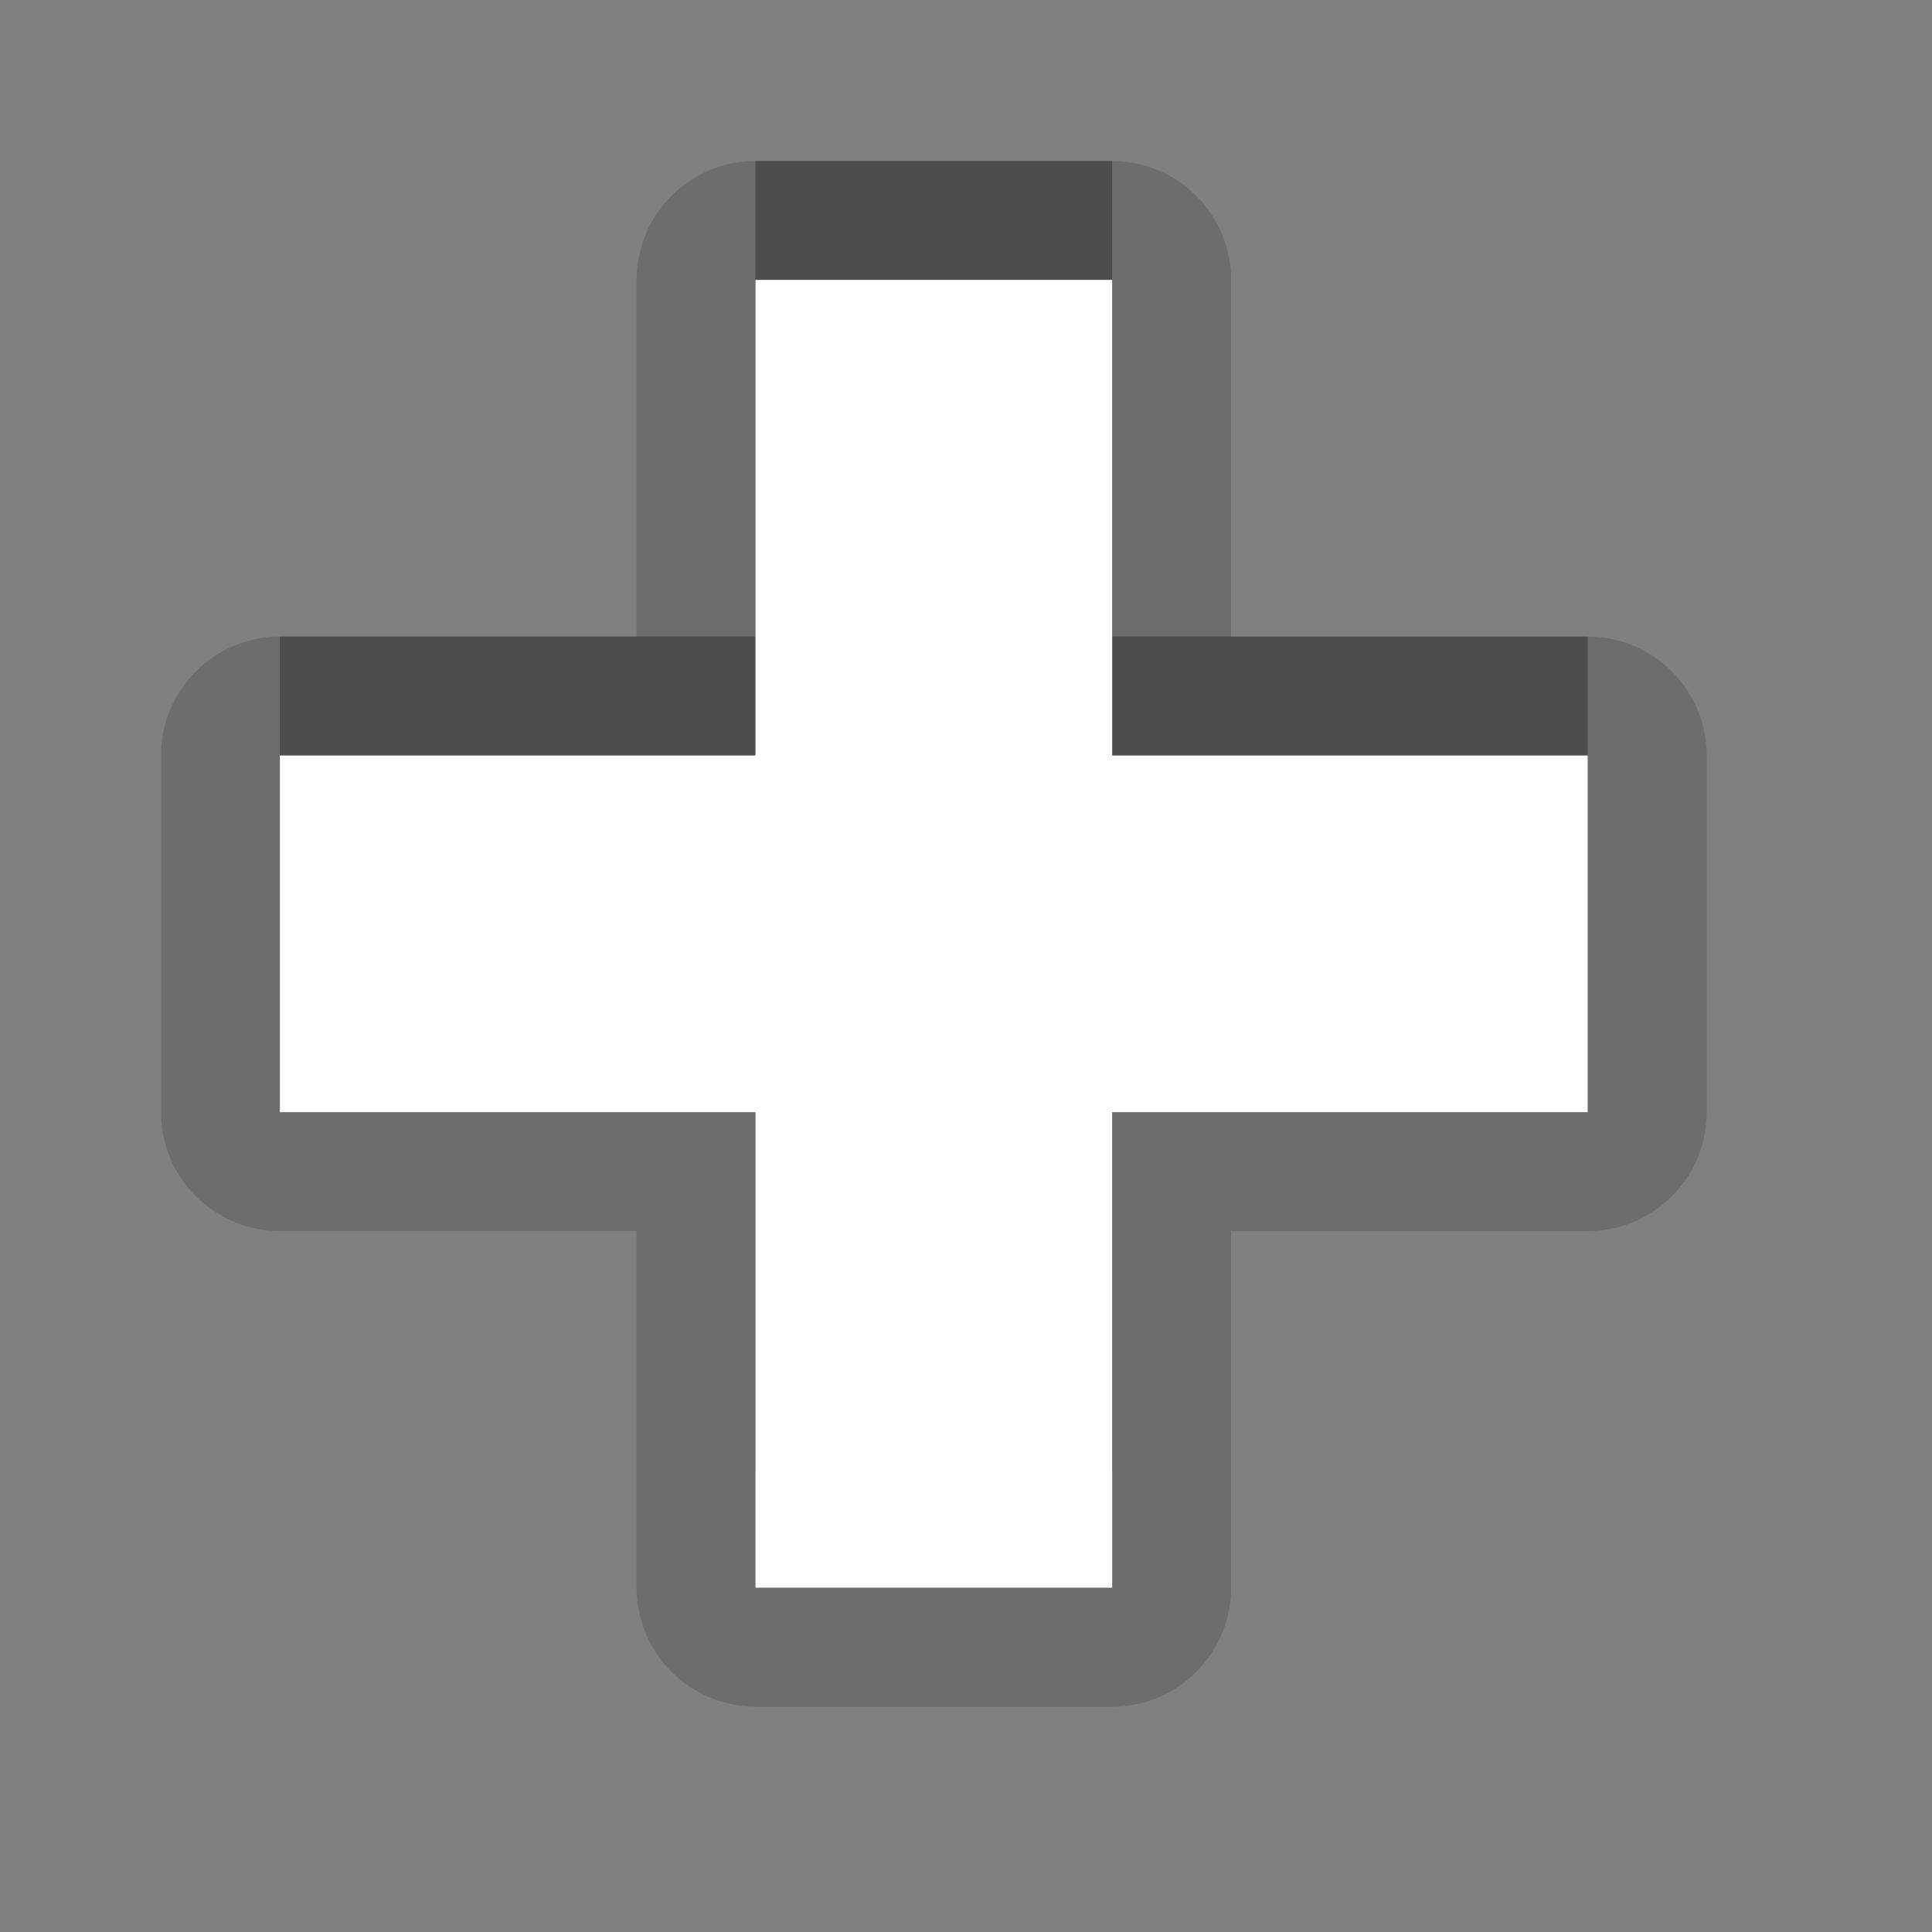 <?xml version="1.0" encoding="utf-8"?>
<!-- Generator: Adobe Illustrator 15.0.2, SVG Export Plug-In . SVG Version: 6.00 Build 0)  -->
<!DOCTYPE svg PUBLIC "-//W3C//DTD SVG 1.1//EN" "http://www.w3.org/Graphics/SVG/1.1/DTD/svg11.dtd">
<svg version="1.1" id="Layer_1" xmlns="http://www.w3.org/2000/svg" xmlns:xlink="http://www.w3.org/1999/xlink" x="0px" y="0px"
	 width="30px" height="30px" viewBox="0 0 30 30" enable-background="new 0 0 30 30" xml:space="preserve">
<rect x="0" y="0" width="30" height="30" fill="#808080" stroke="none"/>
<g id="DO_NOT_EDIT_-_BOUNDING_BOX">
	<rect id="BOUNDING_BOX" fill="none" width="30" height="30"/>
</g>
<g id="PLACE_YOUR_GRAPHIC_HERE">
	<g>
		<polygon opacity="0.3" enable-background="new    " points="17.27,9.885 17.27,2.5 11.731,2.5 11.731,9.885 4.346,9.885 
			4.346,15.423 11.731,15.423 11.731,22.808 17.27,22.808 17.27,15.423 24.654,15.423 24.654,9.885 		"/>
		<rect fill="none" width="30" height="30"/>
		<path opacity="0.15" enable-background="new    " d="M11.731,26.5c-1.019,0-1.846-0.826-1.846-1.846v-5.539H4.346
			c-1.019,0-1.846-0.825-1.846-1.846v-5.539c0-1.019,0.828-1.846,1.846-1.846h5.539V4.346c0-1.019,0.827-1.846,1.846-1.846h5.539
			c1.021,0,1.846,0.828,1.846,1.846v5.539h5.539c1.02,0,1.846,0.827,1.846,1.846v5.539c0,1.021-0.826,1.846-1.846,1.846h-5.539
			v5.539c0,1.02-0.825,1.846-1.846,1.846H11.731z"/>
		<polygon opacity="0.15" enable-background="new    " points="17.27,11.731 17.27,4.346 11.731,4.346 11.731,11.731 4.346,11.731 
			4.346,17.27 11.731,17.27 11.731,24.654 17.27,24.654 17.27,17.27 24.654,17.27 24.654,11.731 		"/>
		<polygon fill="#FFFFFF" points="17.27,11.731 17.27,4.346 11.731,4.346 11.731,11.731 4.346,11.731 4.346,17.27 11.731,17.27 
			11.731,24.654 17.27,24.654 17.27,17.27 24.654,17.27 24.654,11.731 		"/>
	</g>
</g>
</svg>
